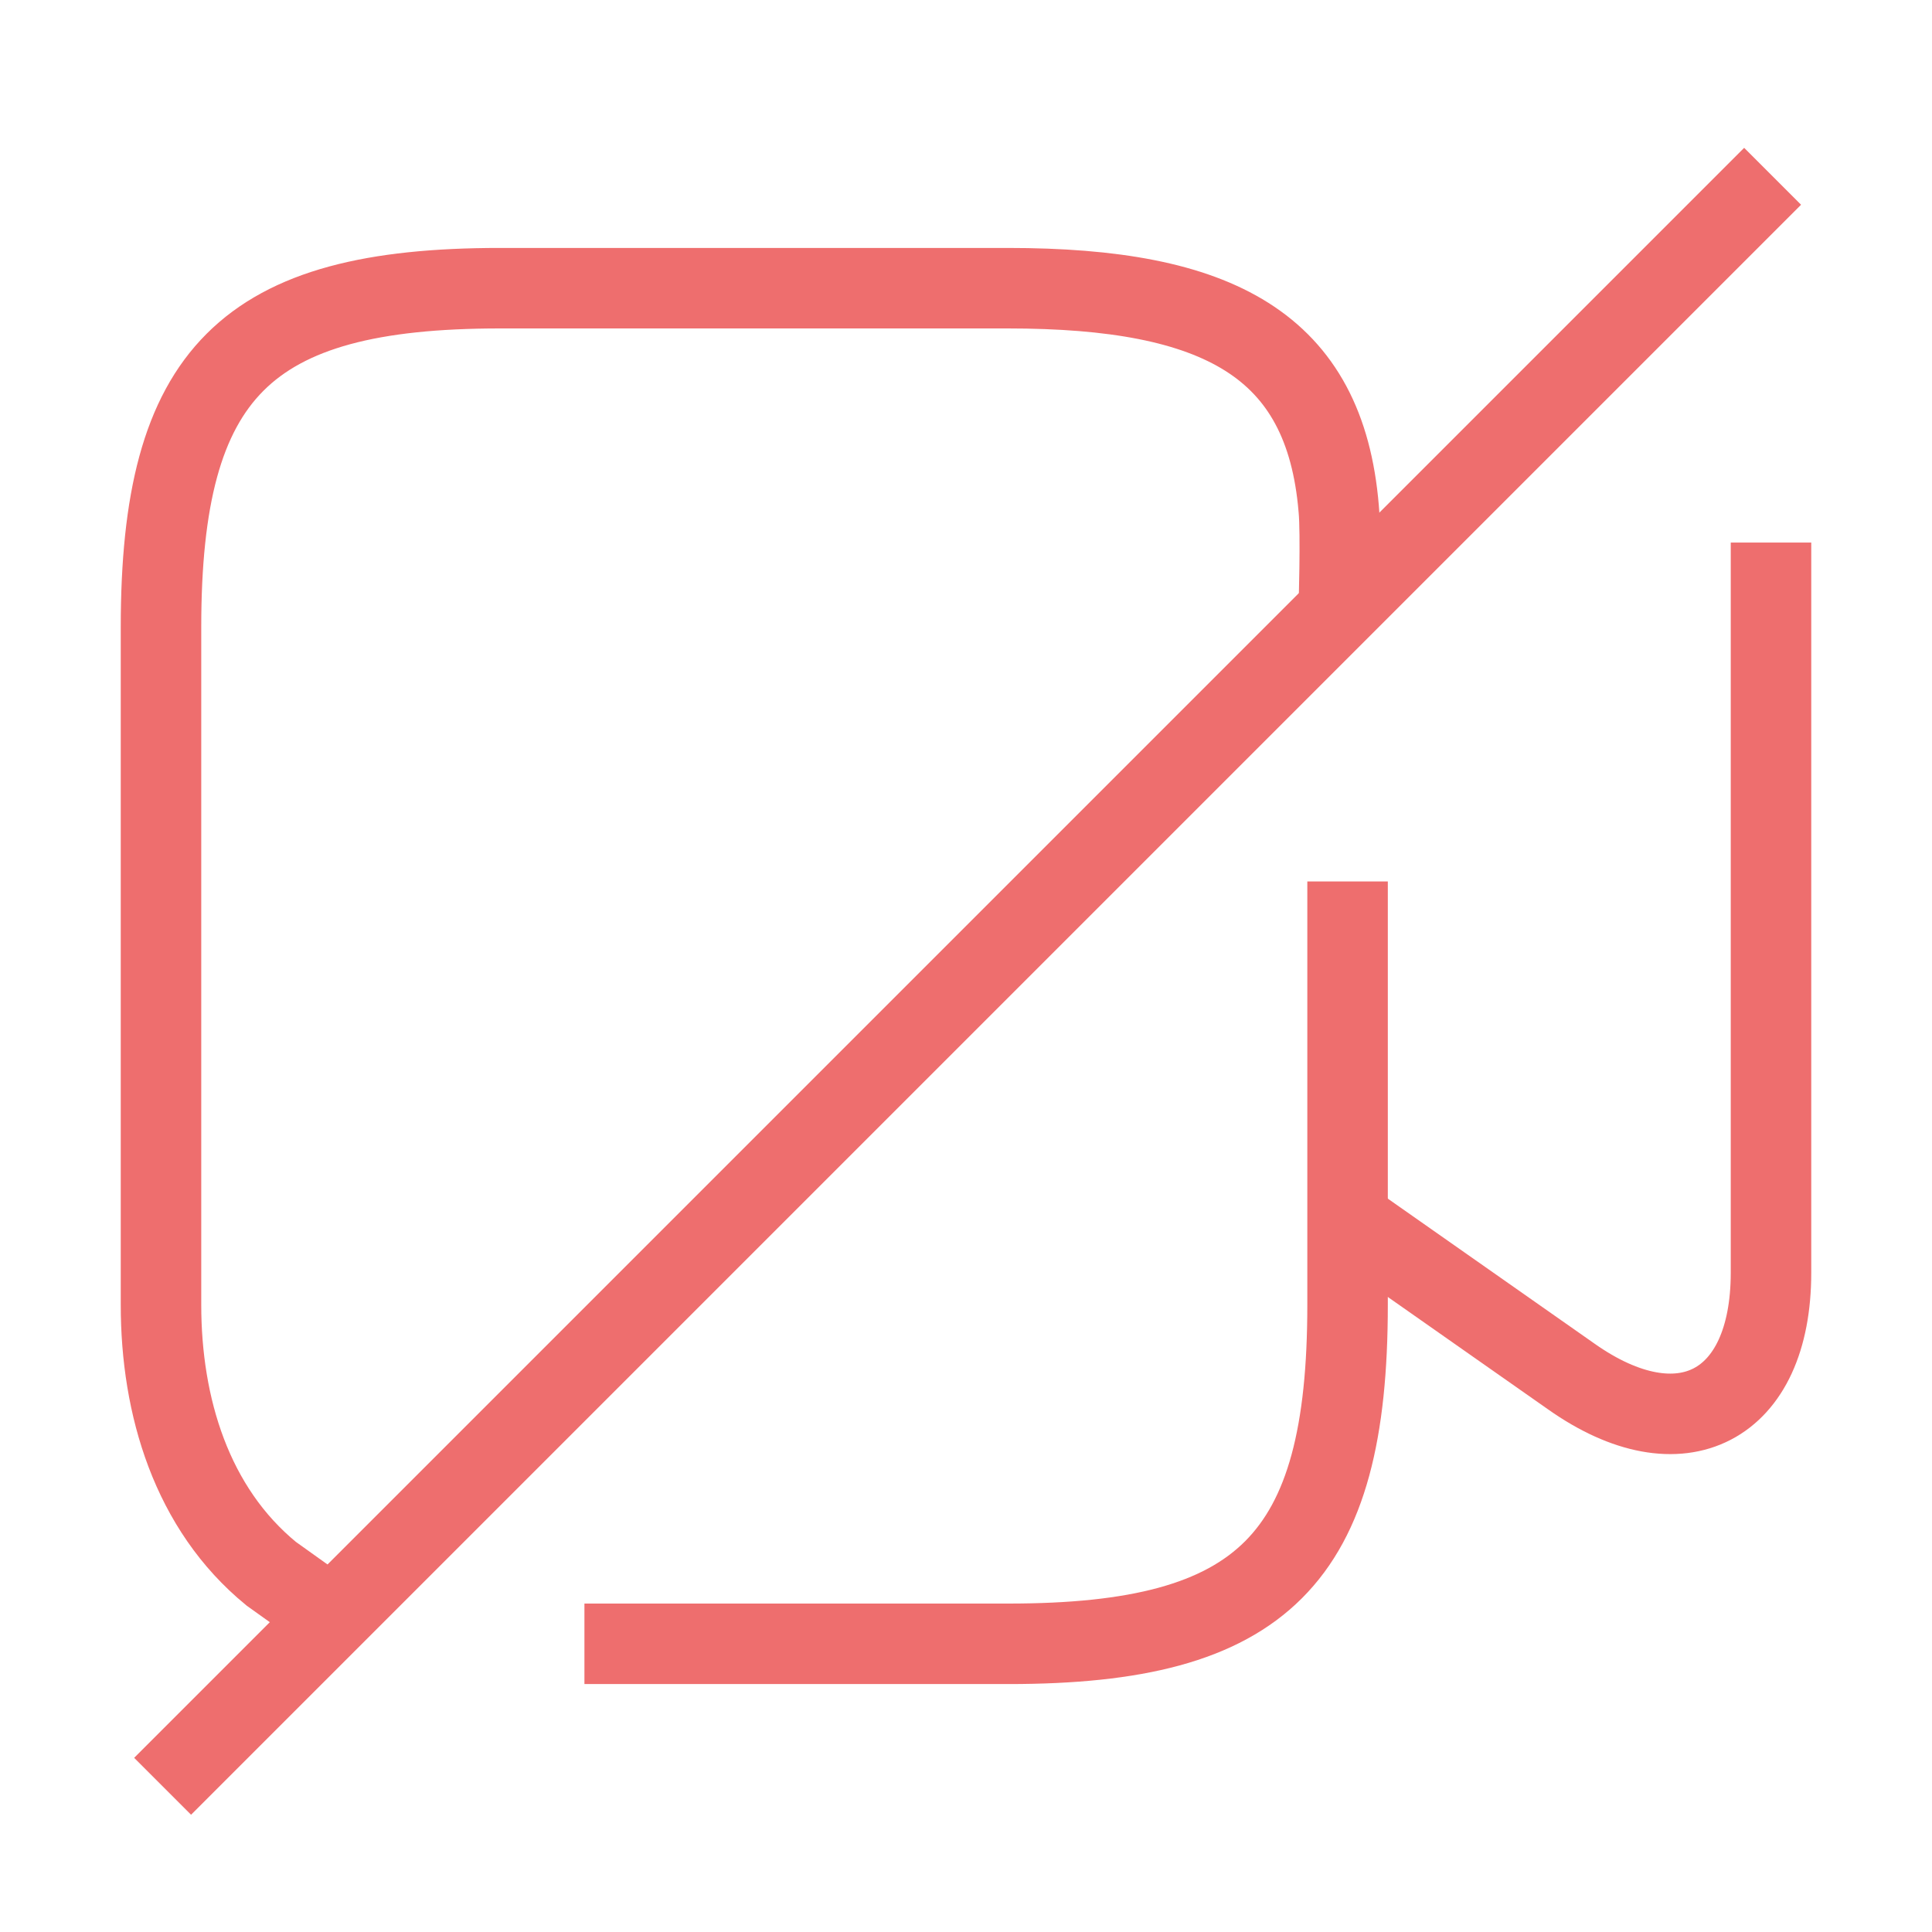 <svg width="24" height="24" viewBox="0 0 24 24" fill="none" xmlns="http://www.w3.org/2000/svg">
  <path
    d="M16.63 7.58C16.63 7.58 16.66 6.63 16.63 6.32C16.46 4.28 15.13 3.58 12.52 3.58H6.21C3.05 3.58 2 4.63 2 7.79V16.21C2 17.47 2.38 18.74 3.37 19.55L4 20"
    stroke="#EE6E6E" strokeWidth="1.5" strokeLinecap="round" strokeLinejoin="round" />
  <path d="M16.74 10.95V16.21C16.74 19.37 15.69 20.42 12.53 20.42H7.26" stroke="#EE6E6E" strokeWidth="1.5"
    strokeLinecap="round" strokeLinejoin="round" />
  <path d="M22 6.74V15.81C22 17.48 20.88 18.06 19.52 17.1L16.74 15.15" stroke="#EE6E6E"
    strokeWidth="1.5" strokeLinecap="round" strokeLinejoin="round" />
  <path d="M22.02 2.19L2.02 22.19" stroke="#EE6E6E" strokeWidth="1.5" strokeLinecap="round"
    strokeLinejoin="round" />
</svg>